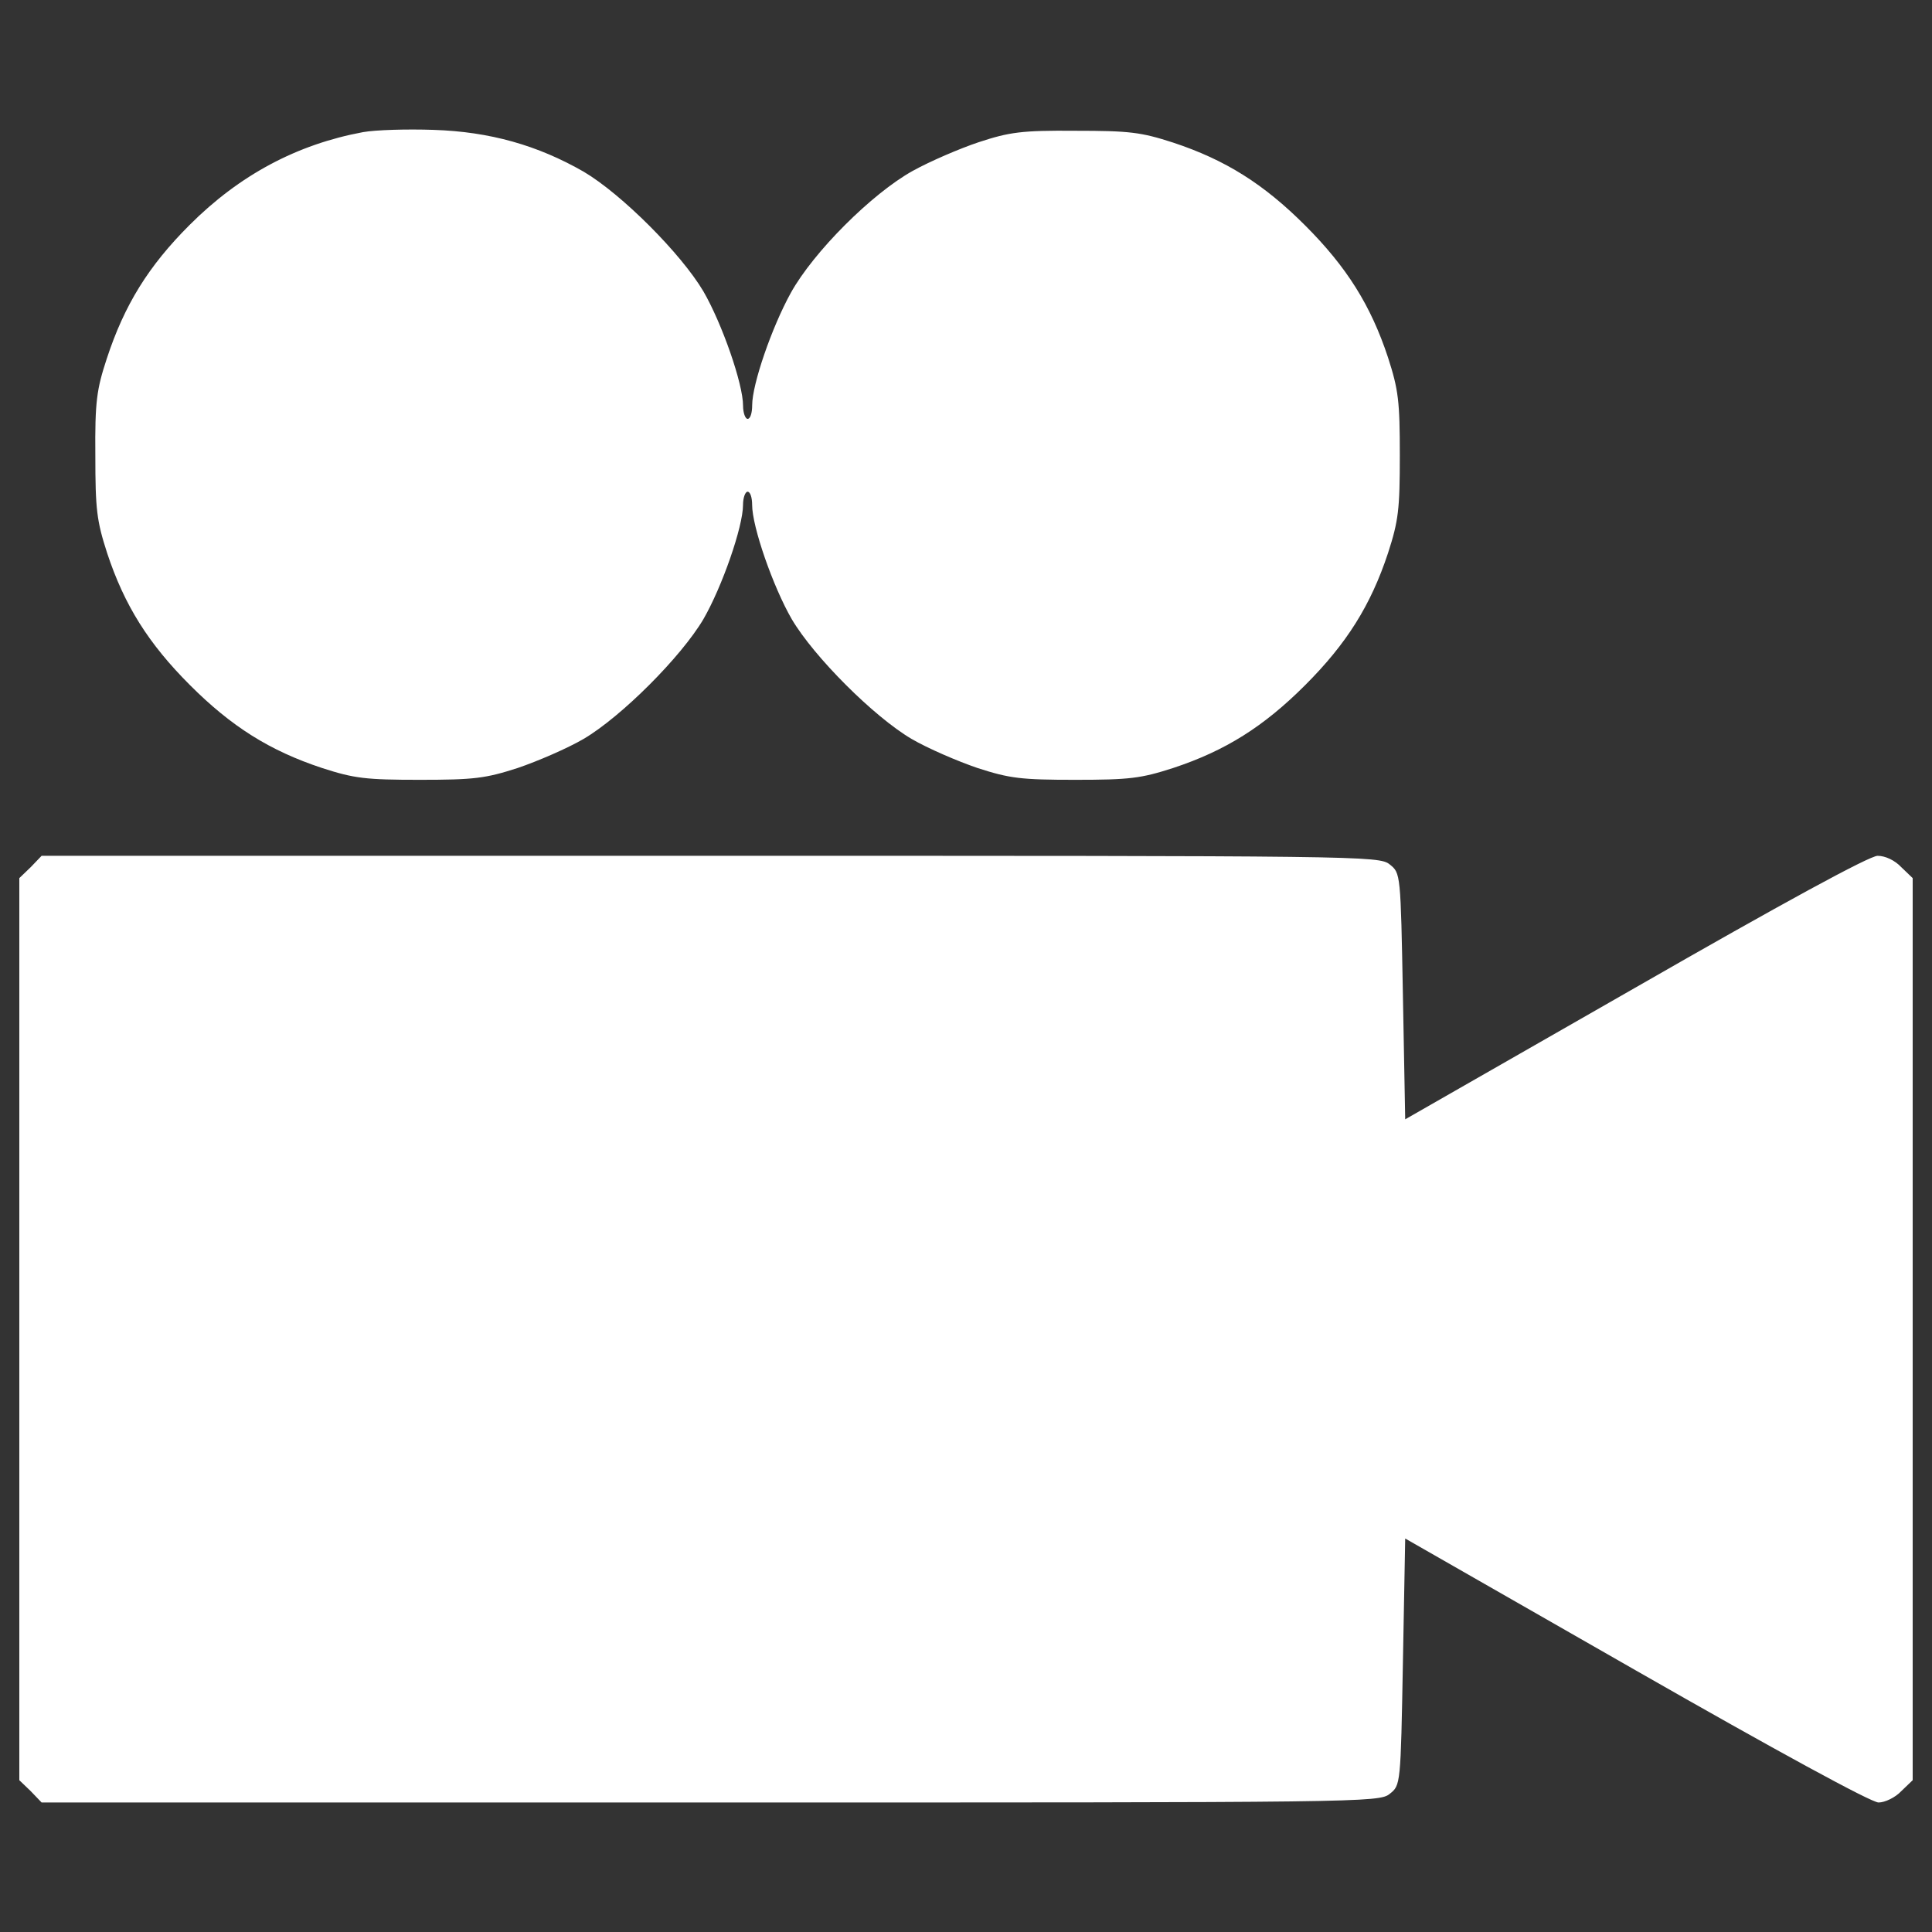 <svg version="1.1" xmlns="http://www.w3.org/2000/svg" xmlns:xlink="http://www.w3.org/1999/xlink" x="0px" y="0px" viewBox="0 0 1000 1000" enable-background="new 0 0 1000 1000" xml:space="preserve">
<rect x="0" y="0" width="1000" height="1000" fill="#333333" stroke="none"/>
<g>
  <g transform="translate(0,511) scale(0.1,-0.1)">
    <path fill="#FFF" d="M1878.6,4426c-341.6-63.6-638.4-221.4-897.5-480.6c-212-212-336.9-412.3-428.7-692.6c-51.8-157.8-61.3-221.4-58.9-499.4c0-280.3,7.1-339.2,61.2-506.5c89.5-270.9,214.4-468.8,428.8-683.2c214.4-214.4,412.3-339.2,683.2-428.8c167.3-54.2,226.2-61.2,506.5-61.2c280.3,0,339.2,7.1,506.5,61.2c103.7,35.3,256.8,101.3,341.6,150.8c195.5,115.4,504.1,424,619.6,619.6c96.6,167.3,205,478.2,205,591.3c0,37.7,11.8,68.3,23.6,68.3c14.1,0,23.6-30.6,23.6-68.3c0-113.1,108.4-424,205-591.3c115.4-195.5,424-504.1,619.6-619.6c84.8-49.5,237.9-115.4,341.6-150.8c167.2-54.2,226.1-61.2,506.5-61.2c280.3,0,339.2,7.1,506.5,61.2c270.9,89.5,468.8,214.4,683.2,428.8c214.4,214.4,339.2,412.3,428.8,683.2c54.2,167.3,61.2,226.2,61.2,506.5c0,280.3-7.1,339.2-61.2,506.5c-89.5,270.9-214.4,468.8-428.8,683.2c-214.4,214.4-412.3,339.2-683.2,428.8c-167.2,54.2-226.1,61.2-506.5,61.2c-278,2.4-341.6-7.1-499.4-58.9c-98.9-33-252.1-98.9-341.6-148.4c-212-117.8-513.6-419.3-631.3-631.3c-98.9-179-200.2-473.5-200.2-581.9c0-40-9.4-70.7-23.6-70.7c-11.8,0-23.6,30.6-23.6,68.3c0,113.1-108.4,424-205,591.3c-115.4,195.5-424,504.1-619.6,619.6c-237.9,136.6-485.3,207.3-777.4,216.7C2107.1,4442.5,1944.6,4437.8,1878.6,4426z"/>
    <path fill="#FFF" d="M158.9,621.5L100,564.9v-2334.6v-2334.6l58.9-56.5l56.5-58.9h3460.6c3373.5,0,3463,0,3517.2,44.8c56.6,44.7,56.6,47.1,68.3,683.2l11.8,638.4l1194.4-683.2c720.9-412.3,1217.9-683.2,1255.6-683.2c33,0,87.2,25.9,117.8,58.9l58.9,56.5v2334.6V564.9l-58.9,56.5c-33,35.3-82.5,58.9-122.5,58.9c-42.4,0-492.3-245-1255.6-683.2L7273.3-683.6l-11.8,638.4c-11.8,633.7-11.8,636.1-68.3,680.8c-54.2,44.8-143.7,44.8-3517.2,44.8H215.4L158.9,621.5z"/>
  </g>
</g>
</svg>